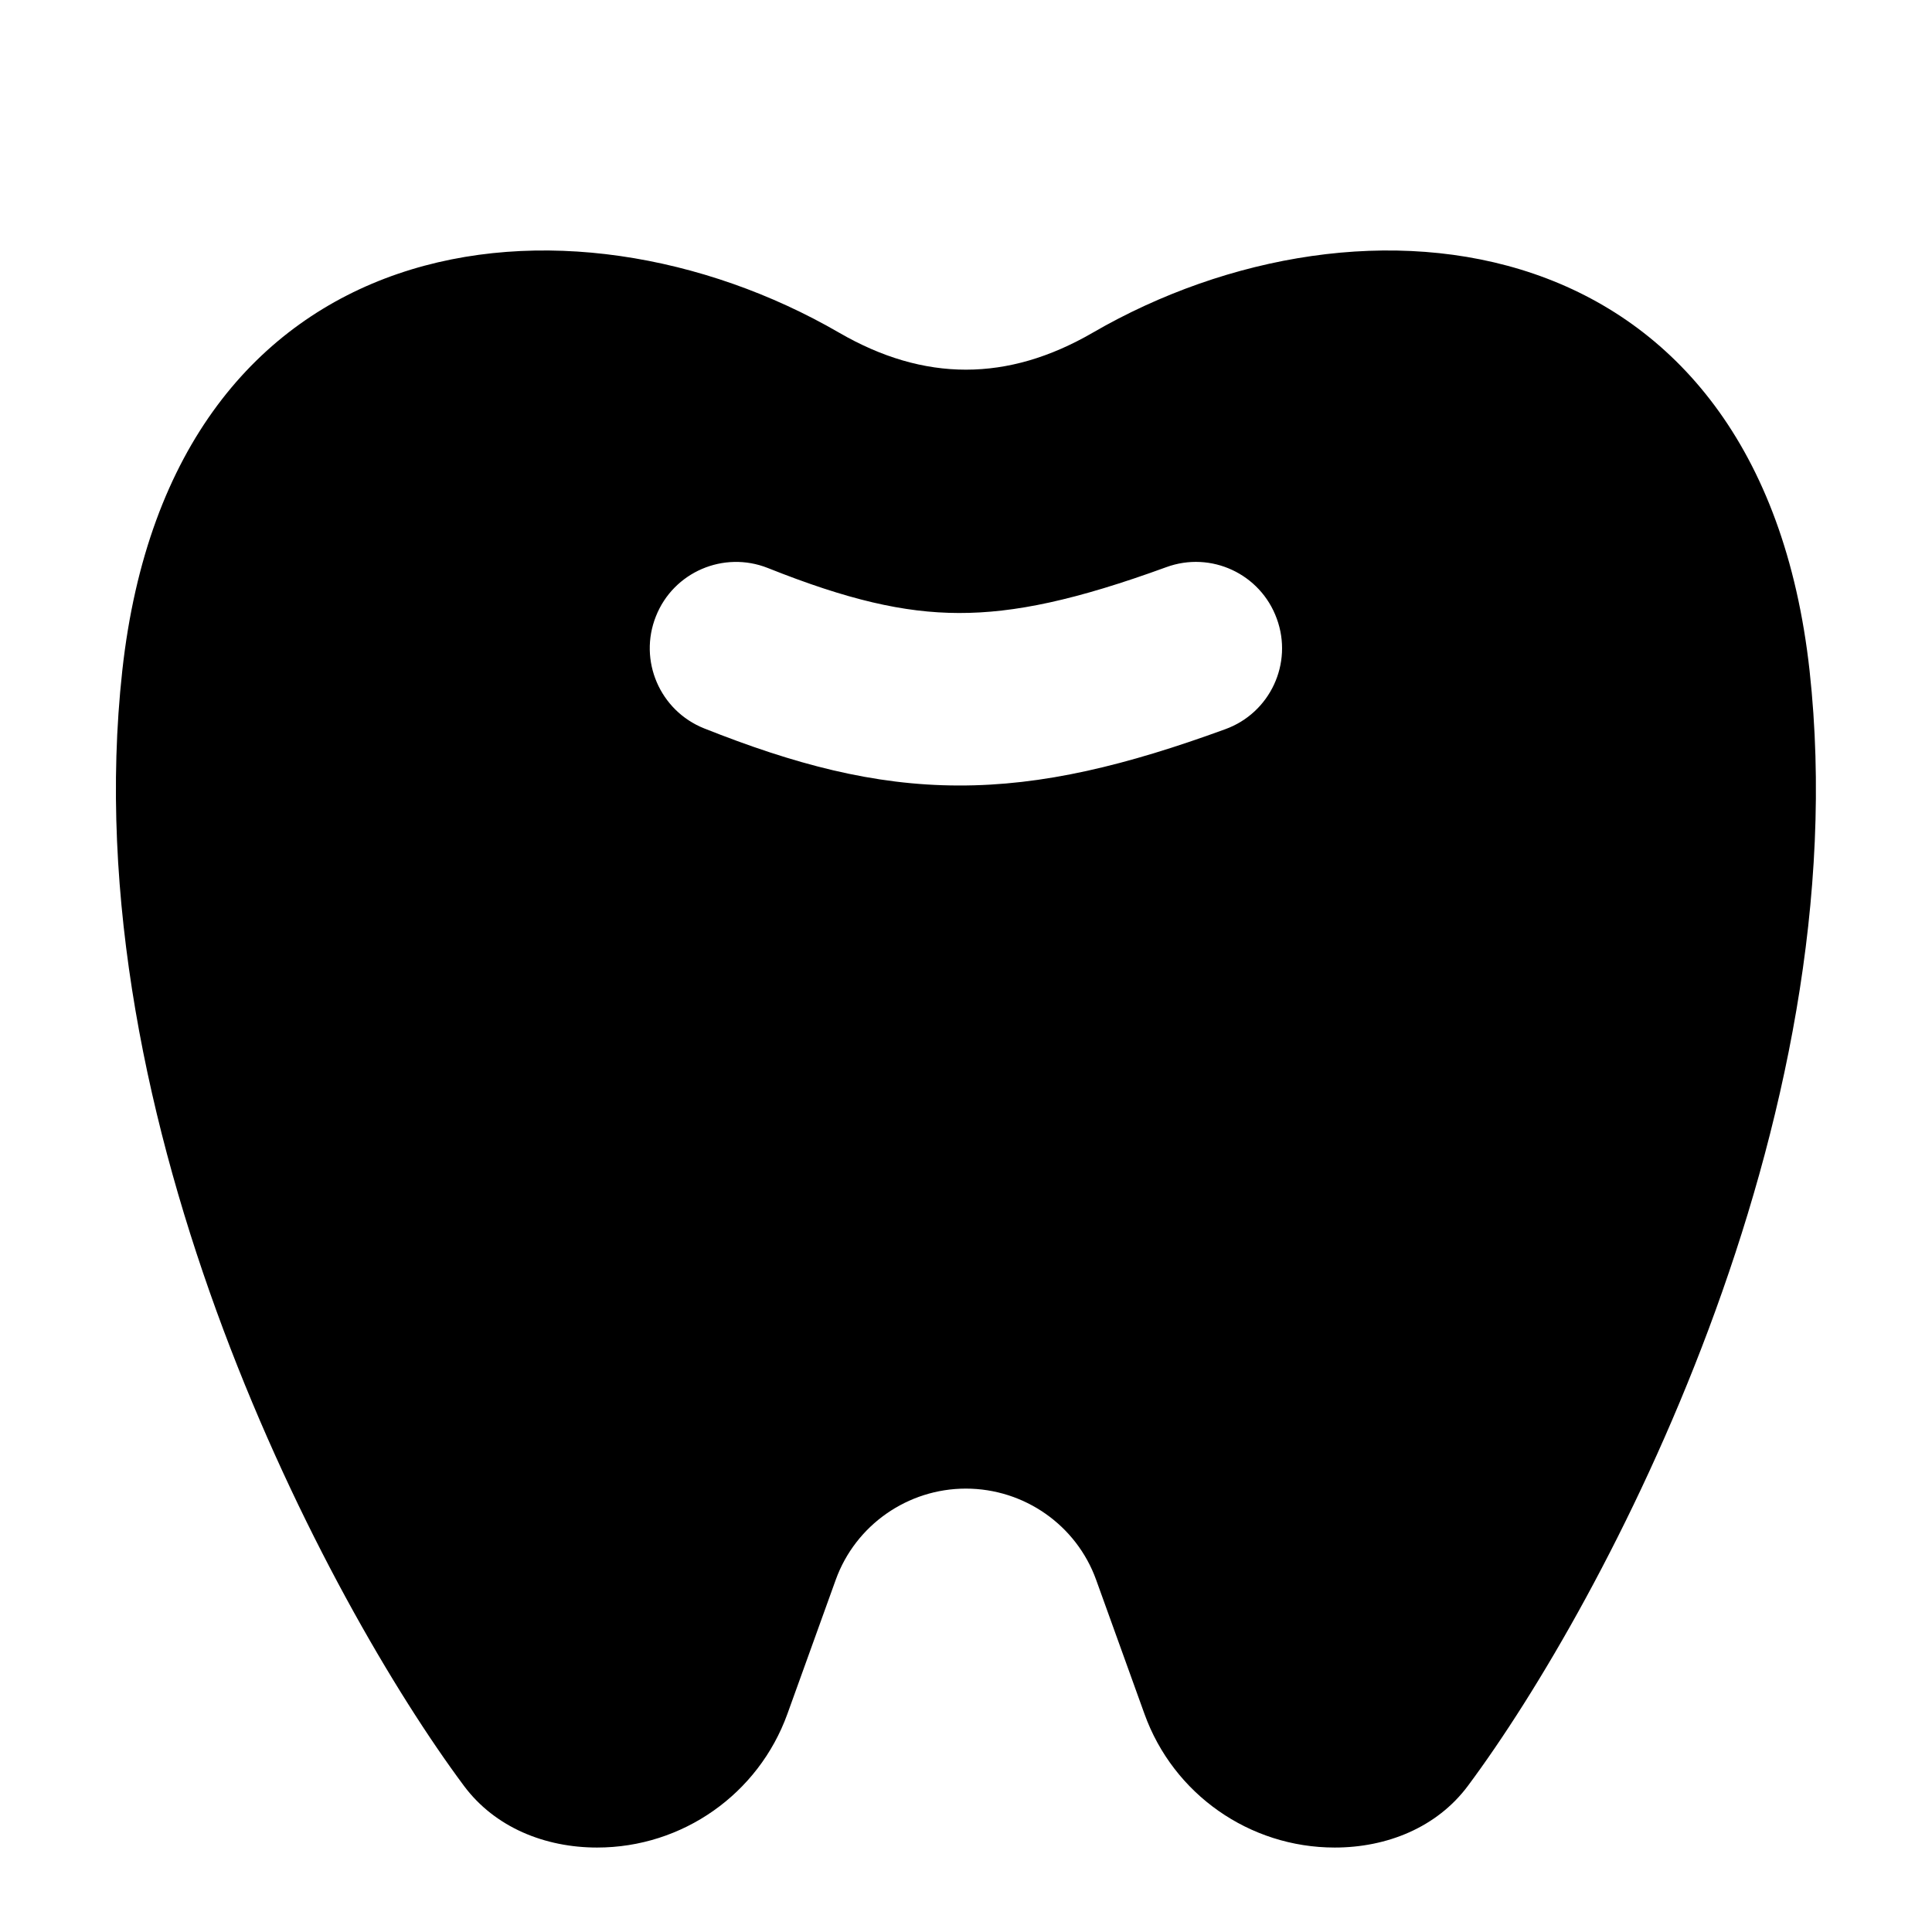 <svg width="14" height="14" viewBox="0 0 14 14" fill="none" xmlns="http://www.w3.org/2000/svg">
<path fill-rule="evenodd" clip-rule="evenodd" d="M6.081 2.411C4.122 1.276 1.245 1.591 0.886 4.861C0.525 8.142 2.373 11.612 3.362 12.941C3.587 13.243 3.95 13.388 4.327 13.388C4.945 13.388 5.496 13.001 5.706 12.419L6.056 11.448C6.199 11.051 6.578 10.787 6.999 10.787C7.421 10.787 7.8 11.051 7.943 11.448L8.293 12.419C8.502 13.001 9.054 13.388 9.672 13.388C10.049 13.388 10.412 13.243 10.637 12.941C11.626 11.612 13.473 8.142 13.113 4.861C12.753 1.591 9.877 1.276 7.918 2.411C7.302 2.768 6.697 2.768 6.081 2.411ZM8.451 4.11C8.775 3.991 9.134 4.158 9.252 4.483C9.371 4.807 9.204 5.166 8.879 5.284C8.164 5.545 7.559 5.694 6.945 5.692C6.328 5.691 5.754 5.537 5.102 5.278C4.782 5.15 4.625 4.787 4.753 4.466C4.88 4.145 5.244 3.989 5.564 4.116C6.141 4.346 6.549 4.441 6.948 4.442C7.352 4.443 7.798 4.348 8.451 4.11Z" fill="black"/>
</svg>
